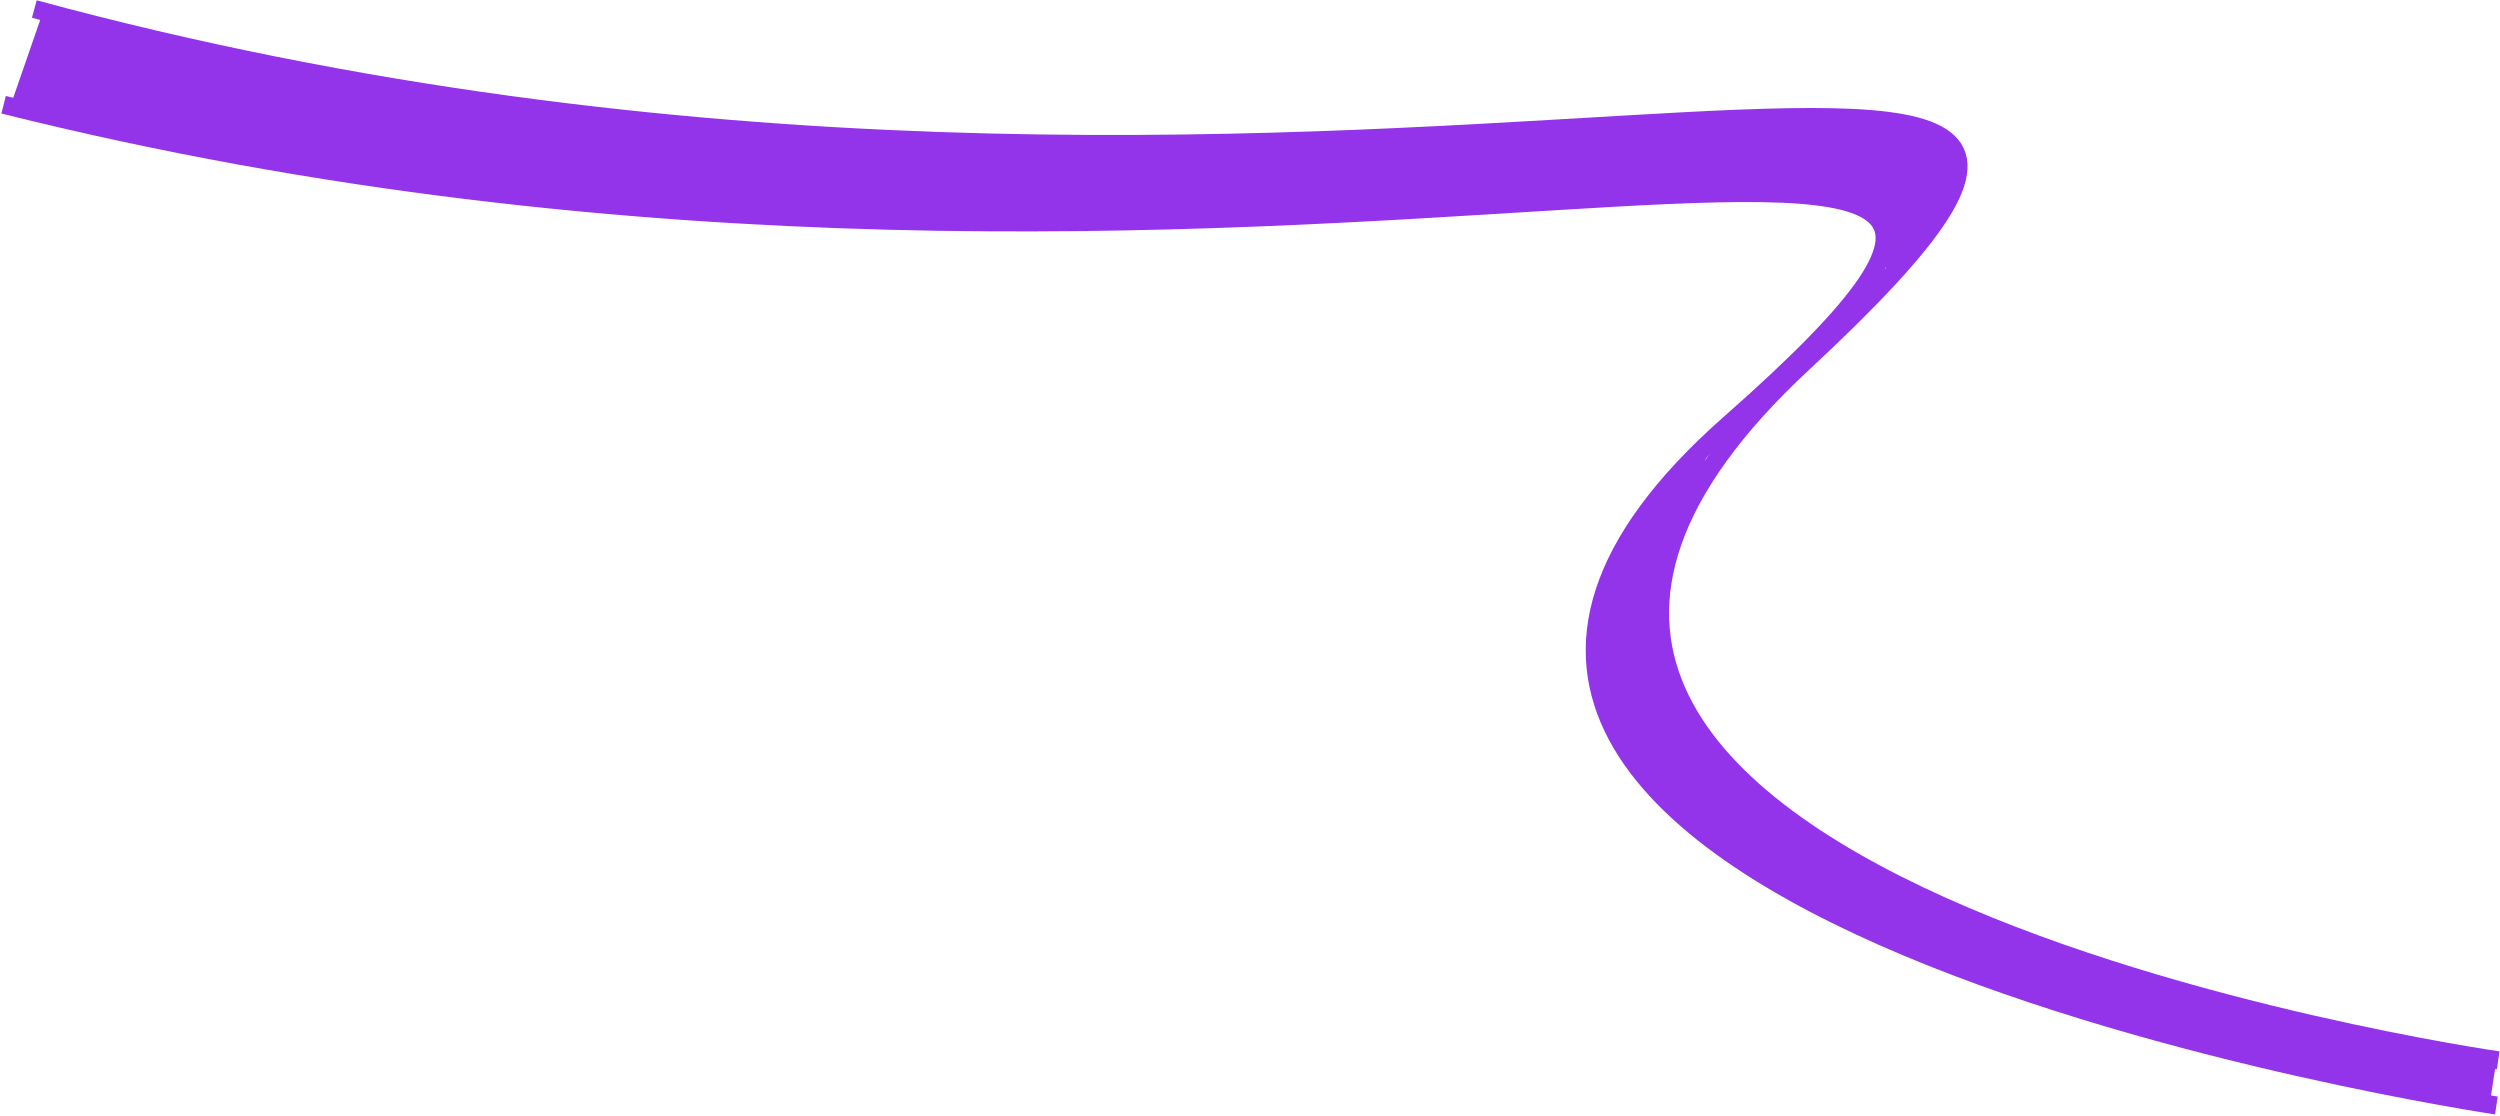 <svg width="692" height="309" viewBox="0 0 692 309" fill="none" xmlns="http://www.w3.org/2000/svg">
<path d="M9.5 2.5C371 100.553 653.241 -42.642 499.034 100.553C344.828 243.747 691.5 293.5 691.5 293.5" stroke="#9333EA" stroke-width="5"/>
<path d="M1 29C353.836 117.247 631.507 -17.318 478.783 117.247C326.059 251.813 691 306 691 306" stroke="#9333EA" stroke-width="5"/>
<path d="M474 122L464 149L459 172.5L461 185L477.5 212L495 226.5L536.5 250.5L609.5 276.5L691 293.5L689 306.5L640.5 296.5L590 284L541 267.5L489 244L450.5 212L442 185L444.5 164L455 142L474 122Z" fill="#9333EA"/>
<path d="M12 3L106 24.5L155.5 31L225.5 38L281.5 41L339 39.5L418.5 37L502 33.361H519.546L537 37L542 46.5L540.5 55.5L522.5 76.5L519.546 60L504 53.962H457.622L374.5 60L299 62H229L151.162 55.5L83.5 46.437L3 29L12 3Z" fill="#9333EA"/>
</svg>
